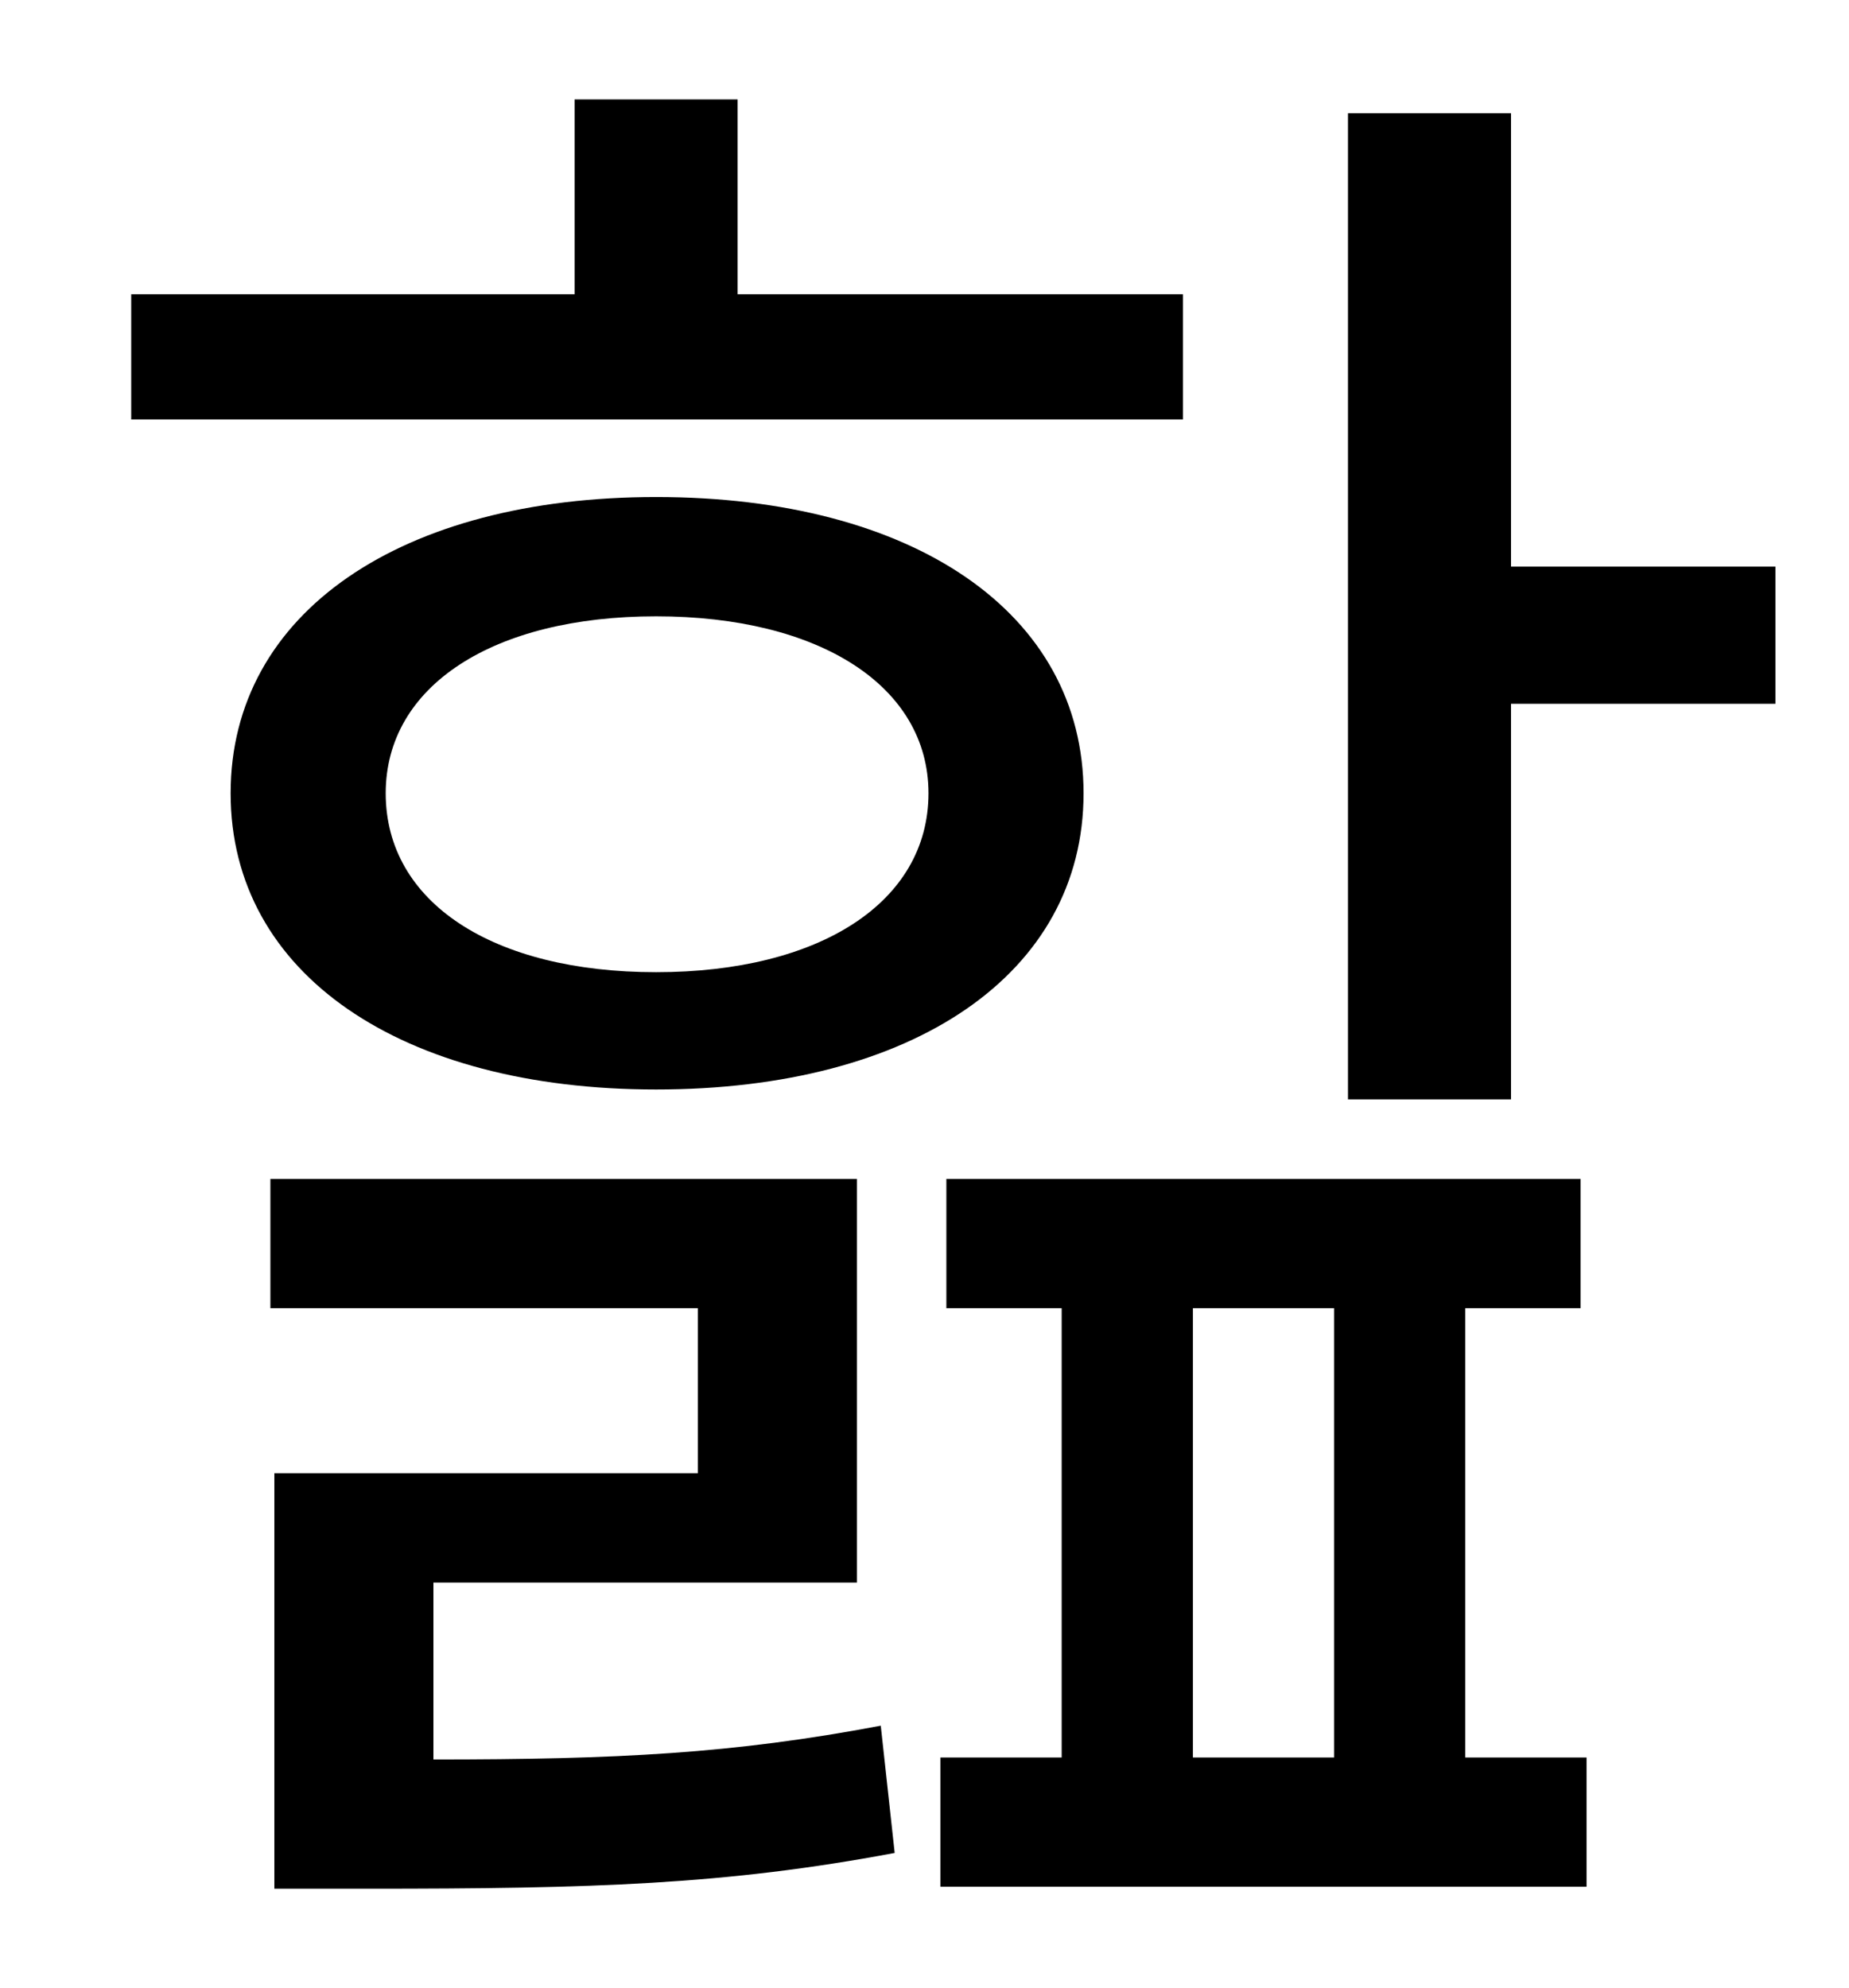 <?xml version="1.0" standalone="no"?>
<!DOCTYPE svg PUBLIC "-//W3C//DTD SVG 1.1//EN" "http://www.w3.org/Graphics/SVG/1.1/DTD/svg11.dtd" >
<svg xmlns="http://www.w3.org/2000/svg" xmlns:xlink="http://www.w3.org/1999/xlink" version="1.1" viewBox="-10 0 930 1000">
   <path fill="currentColor"
d="M585 148v63h-529v-63h223v-98h82v98h224zM320 310c-82 0 -136 35 -136 89c0 55 54 90 136 90s137 -35 137 -90c0 -54 -55 -89 -137 -89zM320 548c-128 0 -214 -58 -214 -149s86 -149 214 -149c129 0 215 58 215 149s-86 149 -215 149zM208 796v89c93 0 151 -3 225 -17
l7 64c-85 16 -152 18 -265 18h-47v-209h213v-83h-215v-65h295v203h-213zM590 658v226h71v-226h-71zM727 658v226h61v65h-325v-65h61v-226h-58v-65h319v65h-58zM750 285h133v69h-133v199h-82v-496h82v228z" />
</svg>
